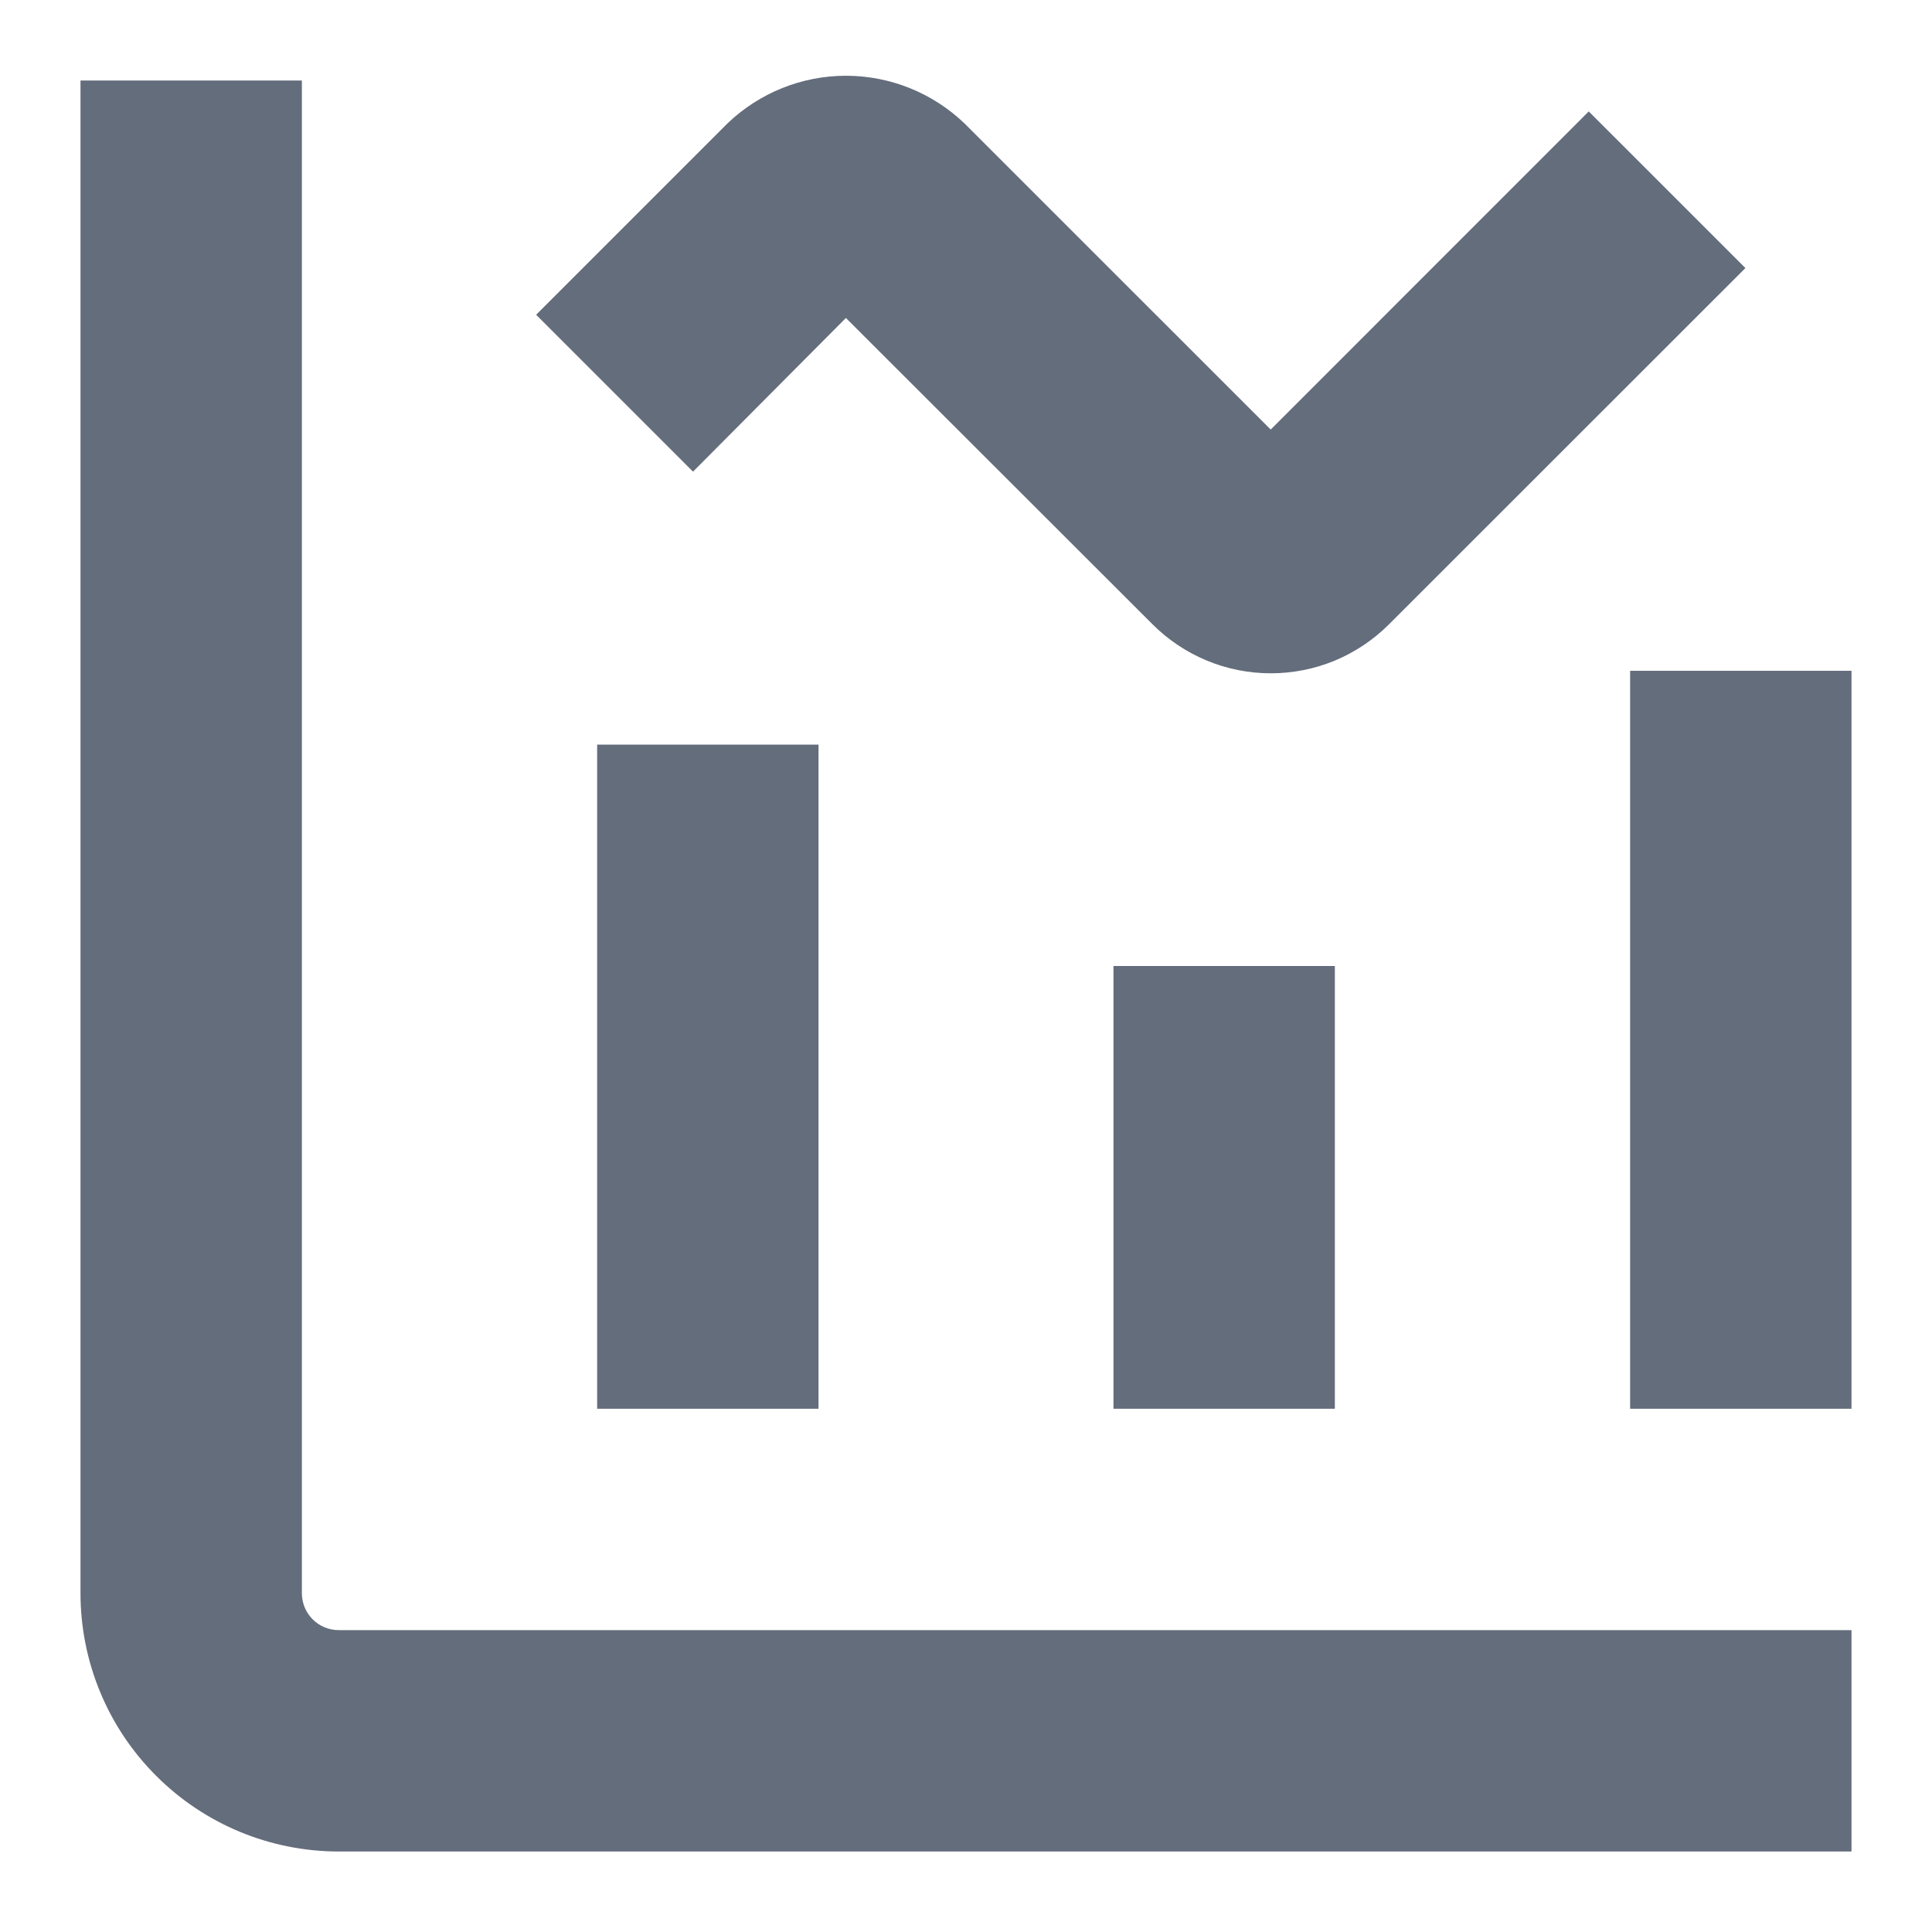 <svg width="24" height="24" viewBox="0 0 24 24" fill="none" xmlns="http://www.w3.org/2000/svg">
<path d="M15.785 8.364C15.235 8.364 14.707 8.145 14.318 7.756L10.508 3.95L8.609 5.859L6.66 3.91L9.039 1.531C9.435 1.153 9.961 0.941 10.509 0.941C11.056 0.941 11.583 1.153 11.979 1.531L15.785 5.336L19.736 1.384L21.682 3.33L17.254 7.756C17.061 7.949 16.832 8.102 16.58 8.207C16.328 8.311 16.058 8.364 15.785 8.364Z" fill="#646D7C"/>
<path d="M20.25 8.333H23V17.5H20.25V8.333Z" fill="#646D7C"/>
<path d="M10.168 9.25H7.418V17.5H10.168V9.25Z" fill="#646D7C"/>
<path d="M16.582 12H13.832V17.5H16.582V12Z" fill="#646D7C"/>
<path d="M4.208 23H23V20.25H4.208C4.087 20.25 3.97 20.202 3.884 20.116C3.798 20.03 3.75 19.913 3.75 19.792V1H1V19.792C1 20.643 1.338 21.459 1.94 22.06C2.541 22.662 3.357 23 4.208 23Z" fill="#646D7C"/>
</svg>
